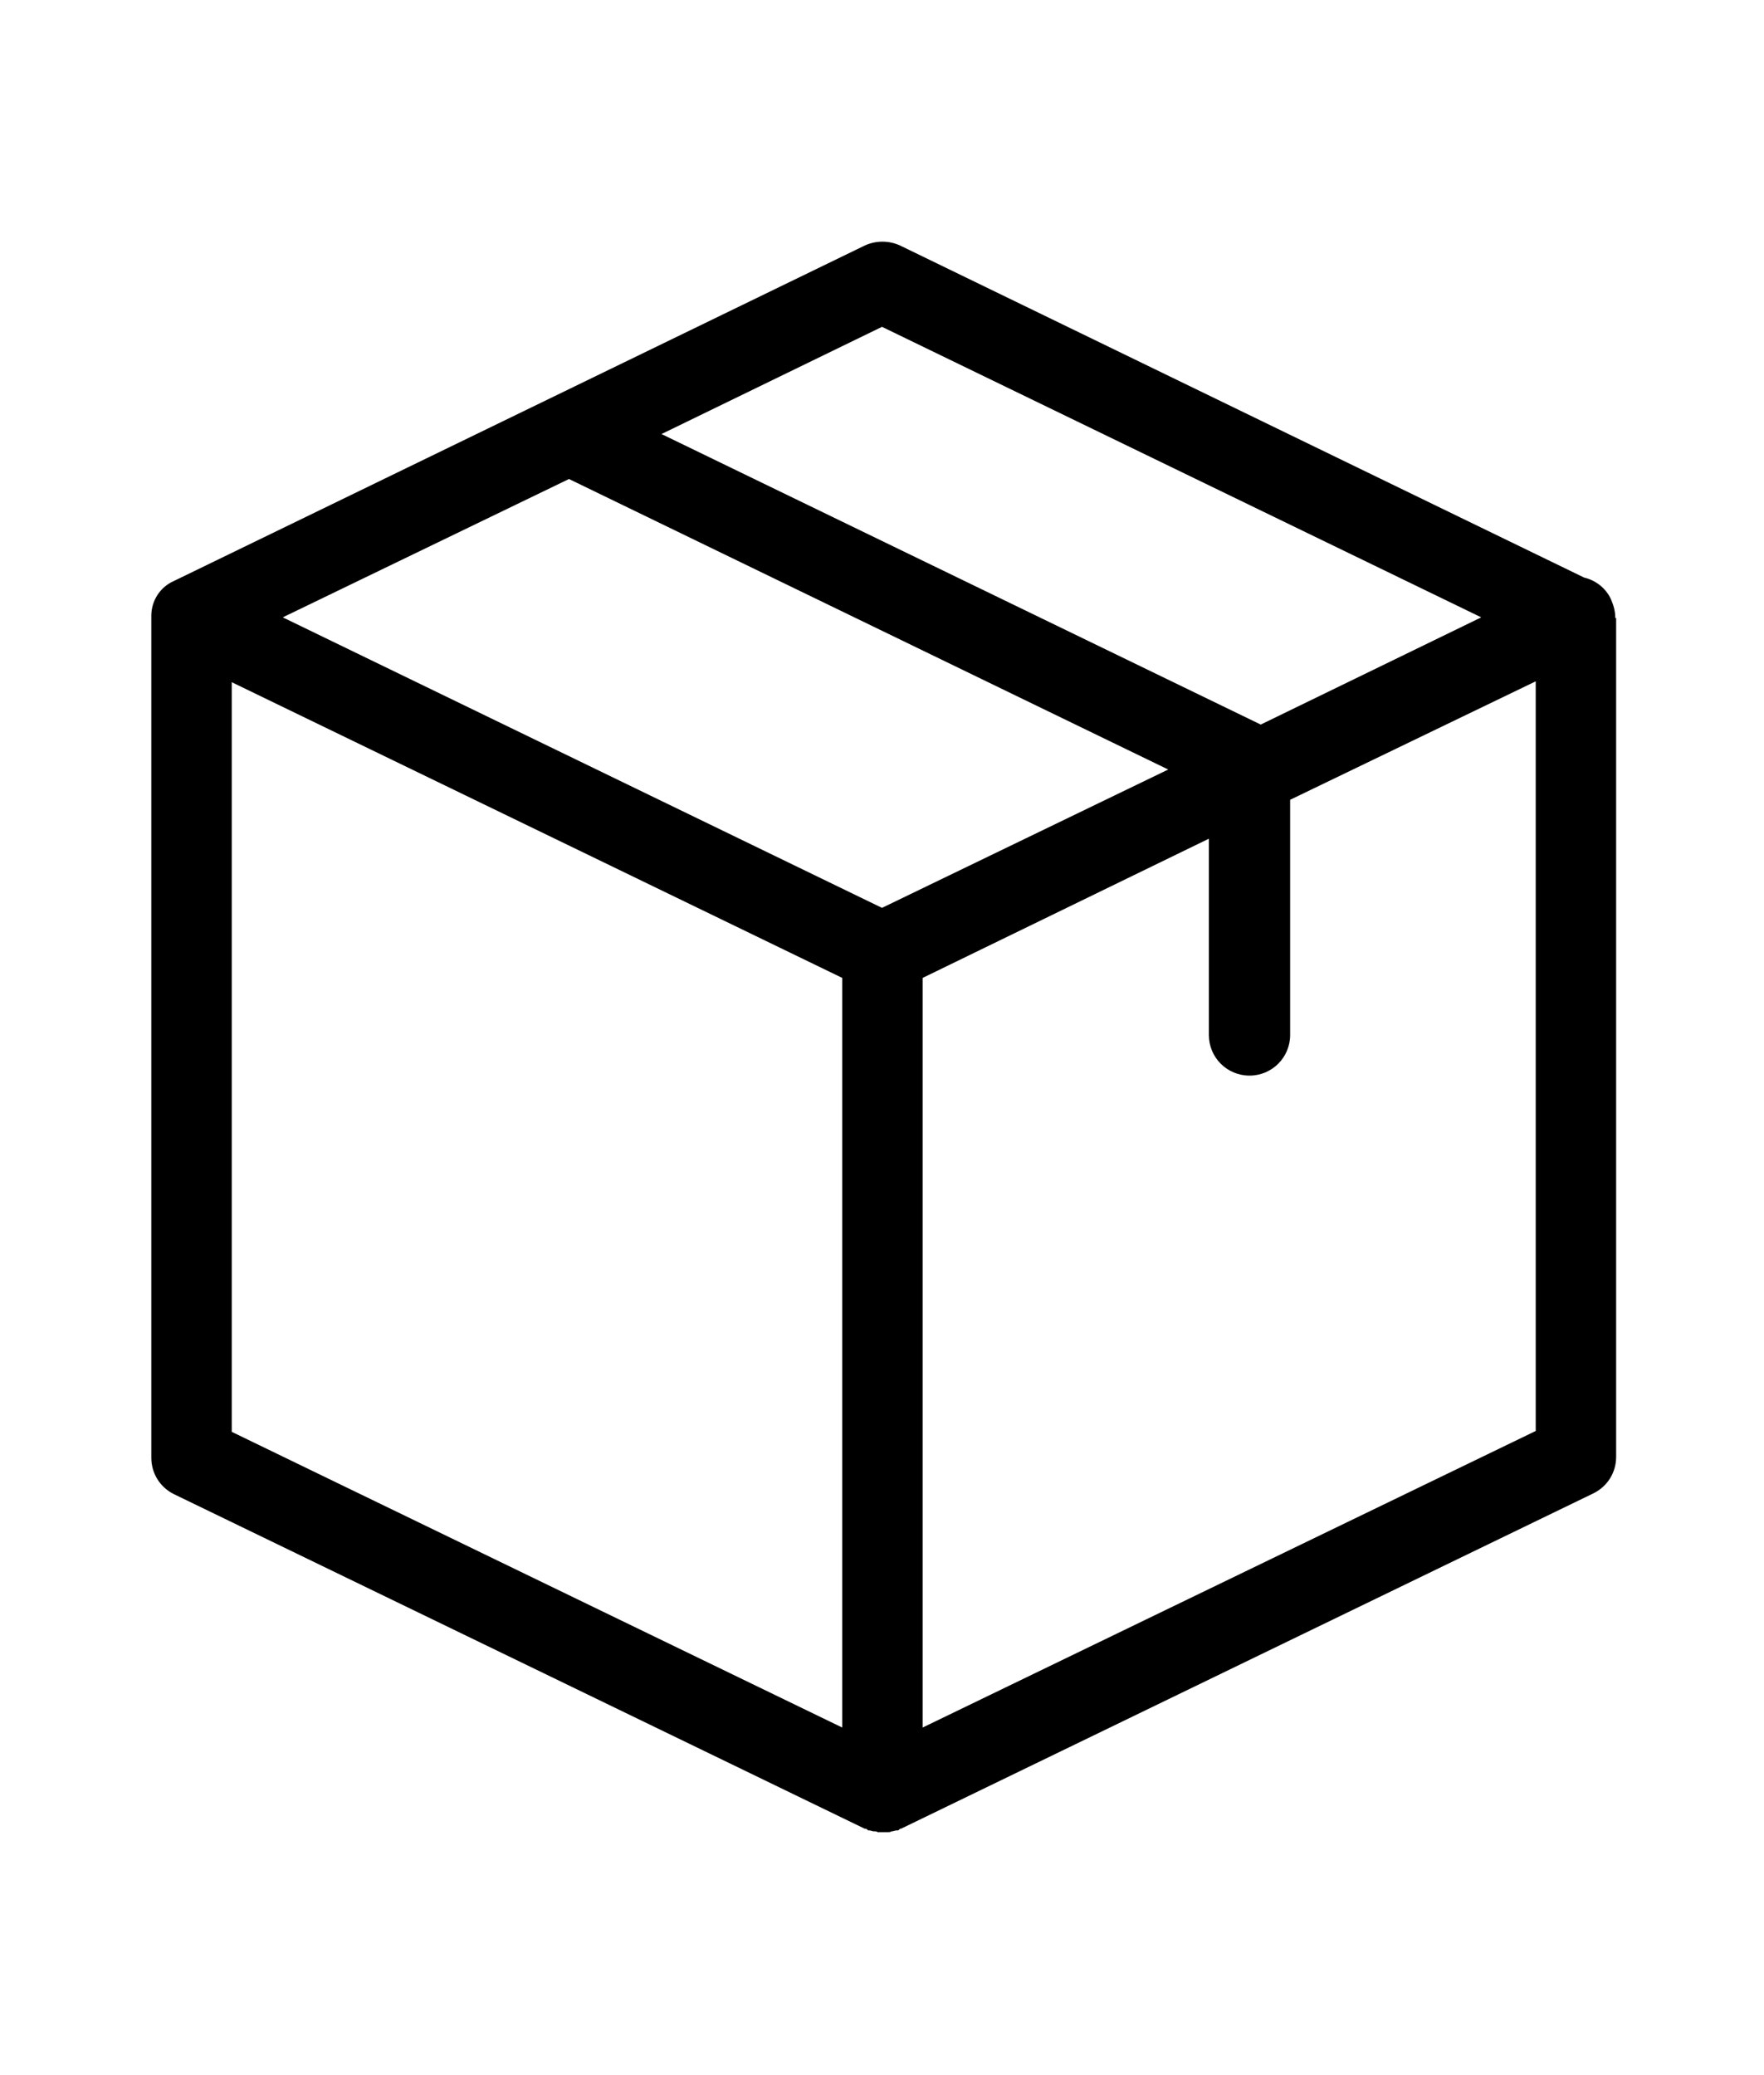 <?xml version="1.0" encoding="utf-8"?>
<!-- Generator: Adobe Illustrator 22.0.1, SVG Export Plug-In . SVG Version: 6.00 Build 0)  -->
<svg version="1.1" id="Capa_1" xmlns="http://www.w3.org/2000/svg" xmlns:xlink="http://www.w3.org/1999/xlink" x="0px" y="0px"
	 viewBox="0 0 204 240" style="enable-background:new 0 0 204 240;" xml:space="preserve">
<style type="text/css">
	.st0{fill:#192C54;}
	.st1{clip-path:url(#SVGID_6_);}
	.st2{fill:url(#SVGID_7_);}
	.st3{clip-path:url(#SVGID_9_);}
	.st4{fill:url(#SVGID_10_);}
	.st5{opacity:0.74;fill:#7CC5F1;}
	.st6{opacity:0.17;fill:#7CC5F1;}
	.st7{opacity:0.36;fill:#7CC5F1;}
	.st8{fill:#203873;}
	.st9{fill:#FFFFFF;}
	.st10{fill-rule:evenodd;clip-rule:evenodd;fill:#192C54;}
	.st11{clip-path:url(#SVGID_14_);}
	.st12{clip-path:url(#SVGID_16_);}
	.st13{fill:none;stroke:#192C54;stroke-width:3;stroke-miterlimit:10;}
	.st14{fill:none;stroke:#000000;stroke-width:1.6;stroke-linecap:round;stroke-miterlimit:10;}
	.st15{fill:#F9BA48;}
	.st16{fill:#333333;}
	.st17{fill:none;}
	.st18{clip-path:url(#SVGID_18_);}
	.st19{clip-path:url(#SVGID_20_);}
	.st20{fill:url(#SVGID_21_);}
	.st21{fill:#2C2F33;}
</style>
<g>
	<path d="M186.8,71.4c0-0.7-0.2-1.4-0.5-2.1c-0.6-1.3-1.8-2.2-3.1-2.5l-79.1-38.4c-1.3-0.6-2.8-0.6-4.1,0L20.1,67.2
		c-1.6,0.7-2.6,2.3-2.6,4v97.4c0,1.8,1,3.4,2.6,4.2l79.9,38.7c0,0,0,0,0.1,0c0.1,0,0.2,0.1,0.3,0.2c0,0,0.1,0,0.2,0l0.4,0.1
		c0,0,0.1,0,0.1,0c0.1,0,0.3,0,0.4,0.1h0.1c0.2,0,0.4,0,0.5,0c0.2,0,0.4,0,0.5,0h0.1c0.1,0,0.3,0,0.4-0.1c0,0,0.1,0,0.1,0l0.4-0.1
		c0,0,0.1,0,0.2,0c0.1,0,0.2-0.1,0.3-0.2c0,0,0,0,0.1,0l80.1-38.8c1.6-0.8,2.6-2.4,2.6-4.2v-97C186.8,71.5,186.8,71.4,186.8,71.4
		L186.8,71.4z M102,37.8l69.3,33.6l-25.5,12.4L76.5,50.2L102,37.8z M102,105L32.7,71.4l33.1-16L135.1,89L102,105z M26.8,78.9
		l70.6,34.2v86.7l-70.6-34.2V78.9z M106.7,199.8v-86.7L139.8,97v22.7c0,2.6,2.1,4.7,4.7,4.7c2.6,0,4.7-2.1,4.7-4.7V92.5l28.4-13.7
		v86.7L106.7,199.8z M106.7,199.8"/>
</g>
</svg>
